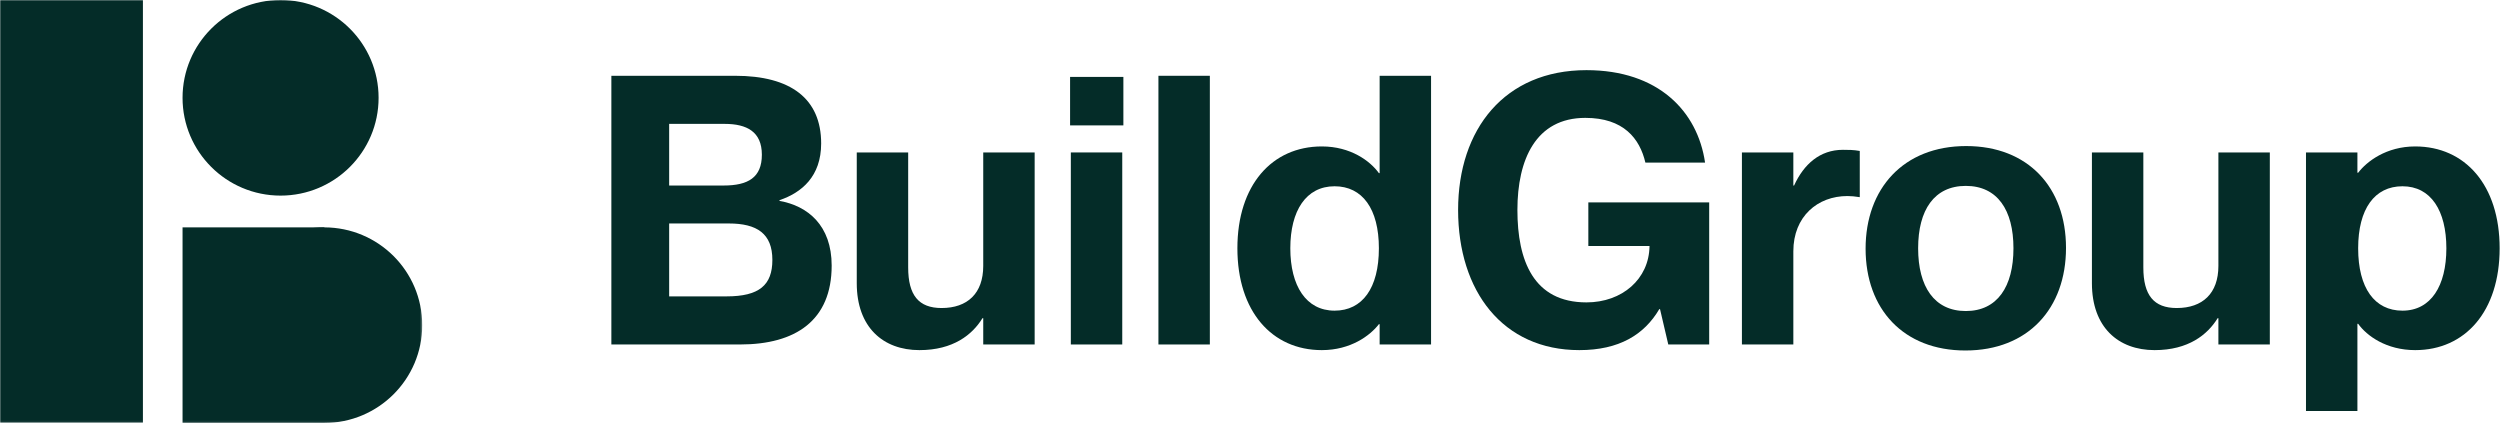 <svg width="1265" height="215" viewBox="0 0 1265 215" fill="none" xmlns="http://www.w3.org/2000/svg">
<mask id="mask0_1_1625" style="mask-type:luminance" maskUnits="userSpaceOnUse" x="0" y="0" width="214" height="214">
<path d="M213.645 0H0V213.921H213.645V0Z" fill="white"/>
</mask>
<g mask="url(#mask0_1_1625)">
<path d="M141.968 98.978C169.361 98.978 191.566 76.821 191.566 49.489C191.566 22.157 169.361 0 141.968 0C114.576 0 92.37 22.157 92.37 49.489C92.37 76.821 114.576 98.978 141.968 98.978Z" fill="#042C28"/>
<path d="M164.047 214.027C191.44 214.027 213.645 191.87 213.645 164.538C213.645 137.206 191.44 115.049 164.047 115.049C136.655 115.049 114.449 137.206 114.449 164.538C114.449 191.87 136.655 214.027 164.047 214.027Z" fill="#042C28"/>
<path d="M164.154 115.049H92.37V214.027H164.154V115.049Z" fill="#042C28"/>
<path d="M72.317 0H0V213.921H72.317V0Z" fill="#042C28"/>
</g>
<path d="M1222.09 177.16C1207.47 177.16 1197.6 169.934 1193.23 163.849H1192.85V207.965H1166.83V77.14H1192.85V87.408H1193.23C1197.6 81.704 1207.47 74.098 1222.09 74.098C1247.35 74.098 1264.82 93.683 1264.82 125.628C1264.82 157.574 1247.35 177.16 1222.09 177.16ZM1193.23 125.628C1193.23 145.785 1201.58 157.194 1215.64 157.194C1230.07 157.194 1237.86 144.644 1237.86 125.628C1237.86 106.614 1230.07 94.253 1215.64 94.253C1201.58 94.253 1193.23 105.663 1193.23 125.628Z" fill="#042C28"/>
<path d="M1090.23 177.159C1071.8 177.159 1058.51 165.559 1058.51 143.311V77.139H1084.53V135.325C1084.53 149.396 1089.84 155.861 1101.43 155.861C1114.53 155.861 1122.51 148.445 1122.51 134.564V77.139H1148.53V174.306H1122.51V160.996H1122.13C1117 169.362 1107.31 177.159 1090.23 177.159Z" fill="#042C28"/>
<path d="M994.506 177.349C963.17 177.349 943.99 156.432 943.99 125.818C943.99 95.394 963.17 73.906 994.884 73.906C1026.22 73.906 1045.4 94.823 1045.4 125.438C1045.4 156.052 1026.22 177.349 994.506 177.349ZM970.578 125.628C970.578 145.023 978.742 157.383 994.697 157.383C1010.65 157.383 1018.81 145.023 1018.81 125.628C1018.81 106.232 1010.65 94.062 994.697 94.062C978.742 94.062 970.578 106.232 970.578 125.628Z" fill="#042C28"/>
<path d="M907.429 127.15V174.307H881.411V77.14H907.429V93.873H907.808C912.746 83.034 920.915 75.809 932.496 75.809C935.348 75.809 937.813 75.809 941.043 76.379V99.767C938.574 99.388 936.865 99.197 934.779 99.197C919.776 99.197 907.429 109.465 907.429 127.15Z" fill="#042C28"/>
<path d="M799.143 177.159C760.399 177.159 737.802 147.306 737.802 106.233C737.802 65.35 761.351 35.496 802.751 35.496C839.02 35.496 858.962 56.223 862.761 82.274H832.565C829.717 70.104 821.548 59.645 802.181 59.645C777.11 59.645 767.807 80.752 767.807 106.233C767.807 131.903 775.971 153.01 802.751 153.01C820.792 153.01 834.465 141.221 834.656 124.487H803.698V102.429H864.848V174.307H844.15L839.973 156.433H839.59C831.995 169.363 819.271 177.159 799.143 177.159Z" fill="#042C28"/>
<path d="M668.85 177.159C643.592 177.159 626.12 157.573 626.12 125.627C626.12 93.682 643.592 74.096 668.85 74.096C683.475 74.096 693.347 81.512 697.716 87.597H698.099V38.348H724.113V174.306H698.099V164.038H697.716C693.347 169.743 683.475 177.159 668.85 177.159ZM652.9 125.627C652.9 144.643 660.877 157.193 675.306 157.193C689.361 157.193 697.716 145.784 697.716 125.627C697.716 105.661 689.361 94.252 675.306 94.252C660.877 94.252 652.9 106.612 652.9 125.627Z" fill="#042C28"/>
<path d="M586.166 174.306V38.348H612.18V174.306H586.166Z" fill="#042C28"/>
<path d="M541.841 174.306V77.139H567.86V174.306H541.841ZM541.463 63.448V38.918H568.43V63.448H541.463Z" fill="#042C28"/>
<path d="M465.235 177.159C446.814 177.159 433.52 165.559 433.52 143.311V77.139H459.537V135.325C459.537 149.396 464.855 155.861 476.438 155.861C489.54 155.861 497.518 148.445 497.518 134.564V77.139H523.537V174.306H497.518V160.996H497.14C492.01 169.362 482.328 177.159 465.235 177.159Z" fill="#042C28"/>
<path d="M309.35 174.306V38.348H372.019C400.126 38.348 415.508 49.947 415.508 72.575C415.508 89.308 405.633 97.485 394.428 101.288V101.668C408.671 104.14 420.826 114.028 420.826 134.374C420.826 162.137 402.594 174.306 374.488 174.306H309.35ZM338.595 149.967H367.651C384.173 149.967 390.82 144.262 390.82 131.522C390.82 118.211 383.034 113.077 368.791 113.077H338.595V149.967ZM338.595 93.872H366.132C378.476 93.872 385.503 89.879 385.503 78.28C385.503 66.68 377.907 62.687 366.702 62.687H338.595V93.872Z" fill="#042C28"/>
</svg>
